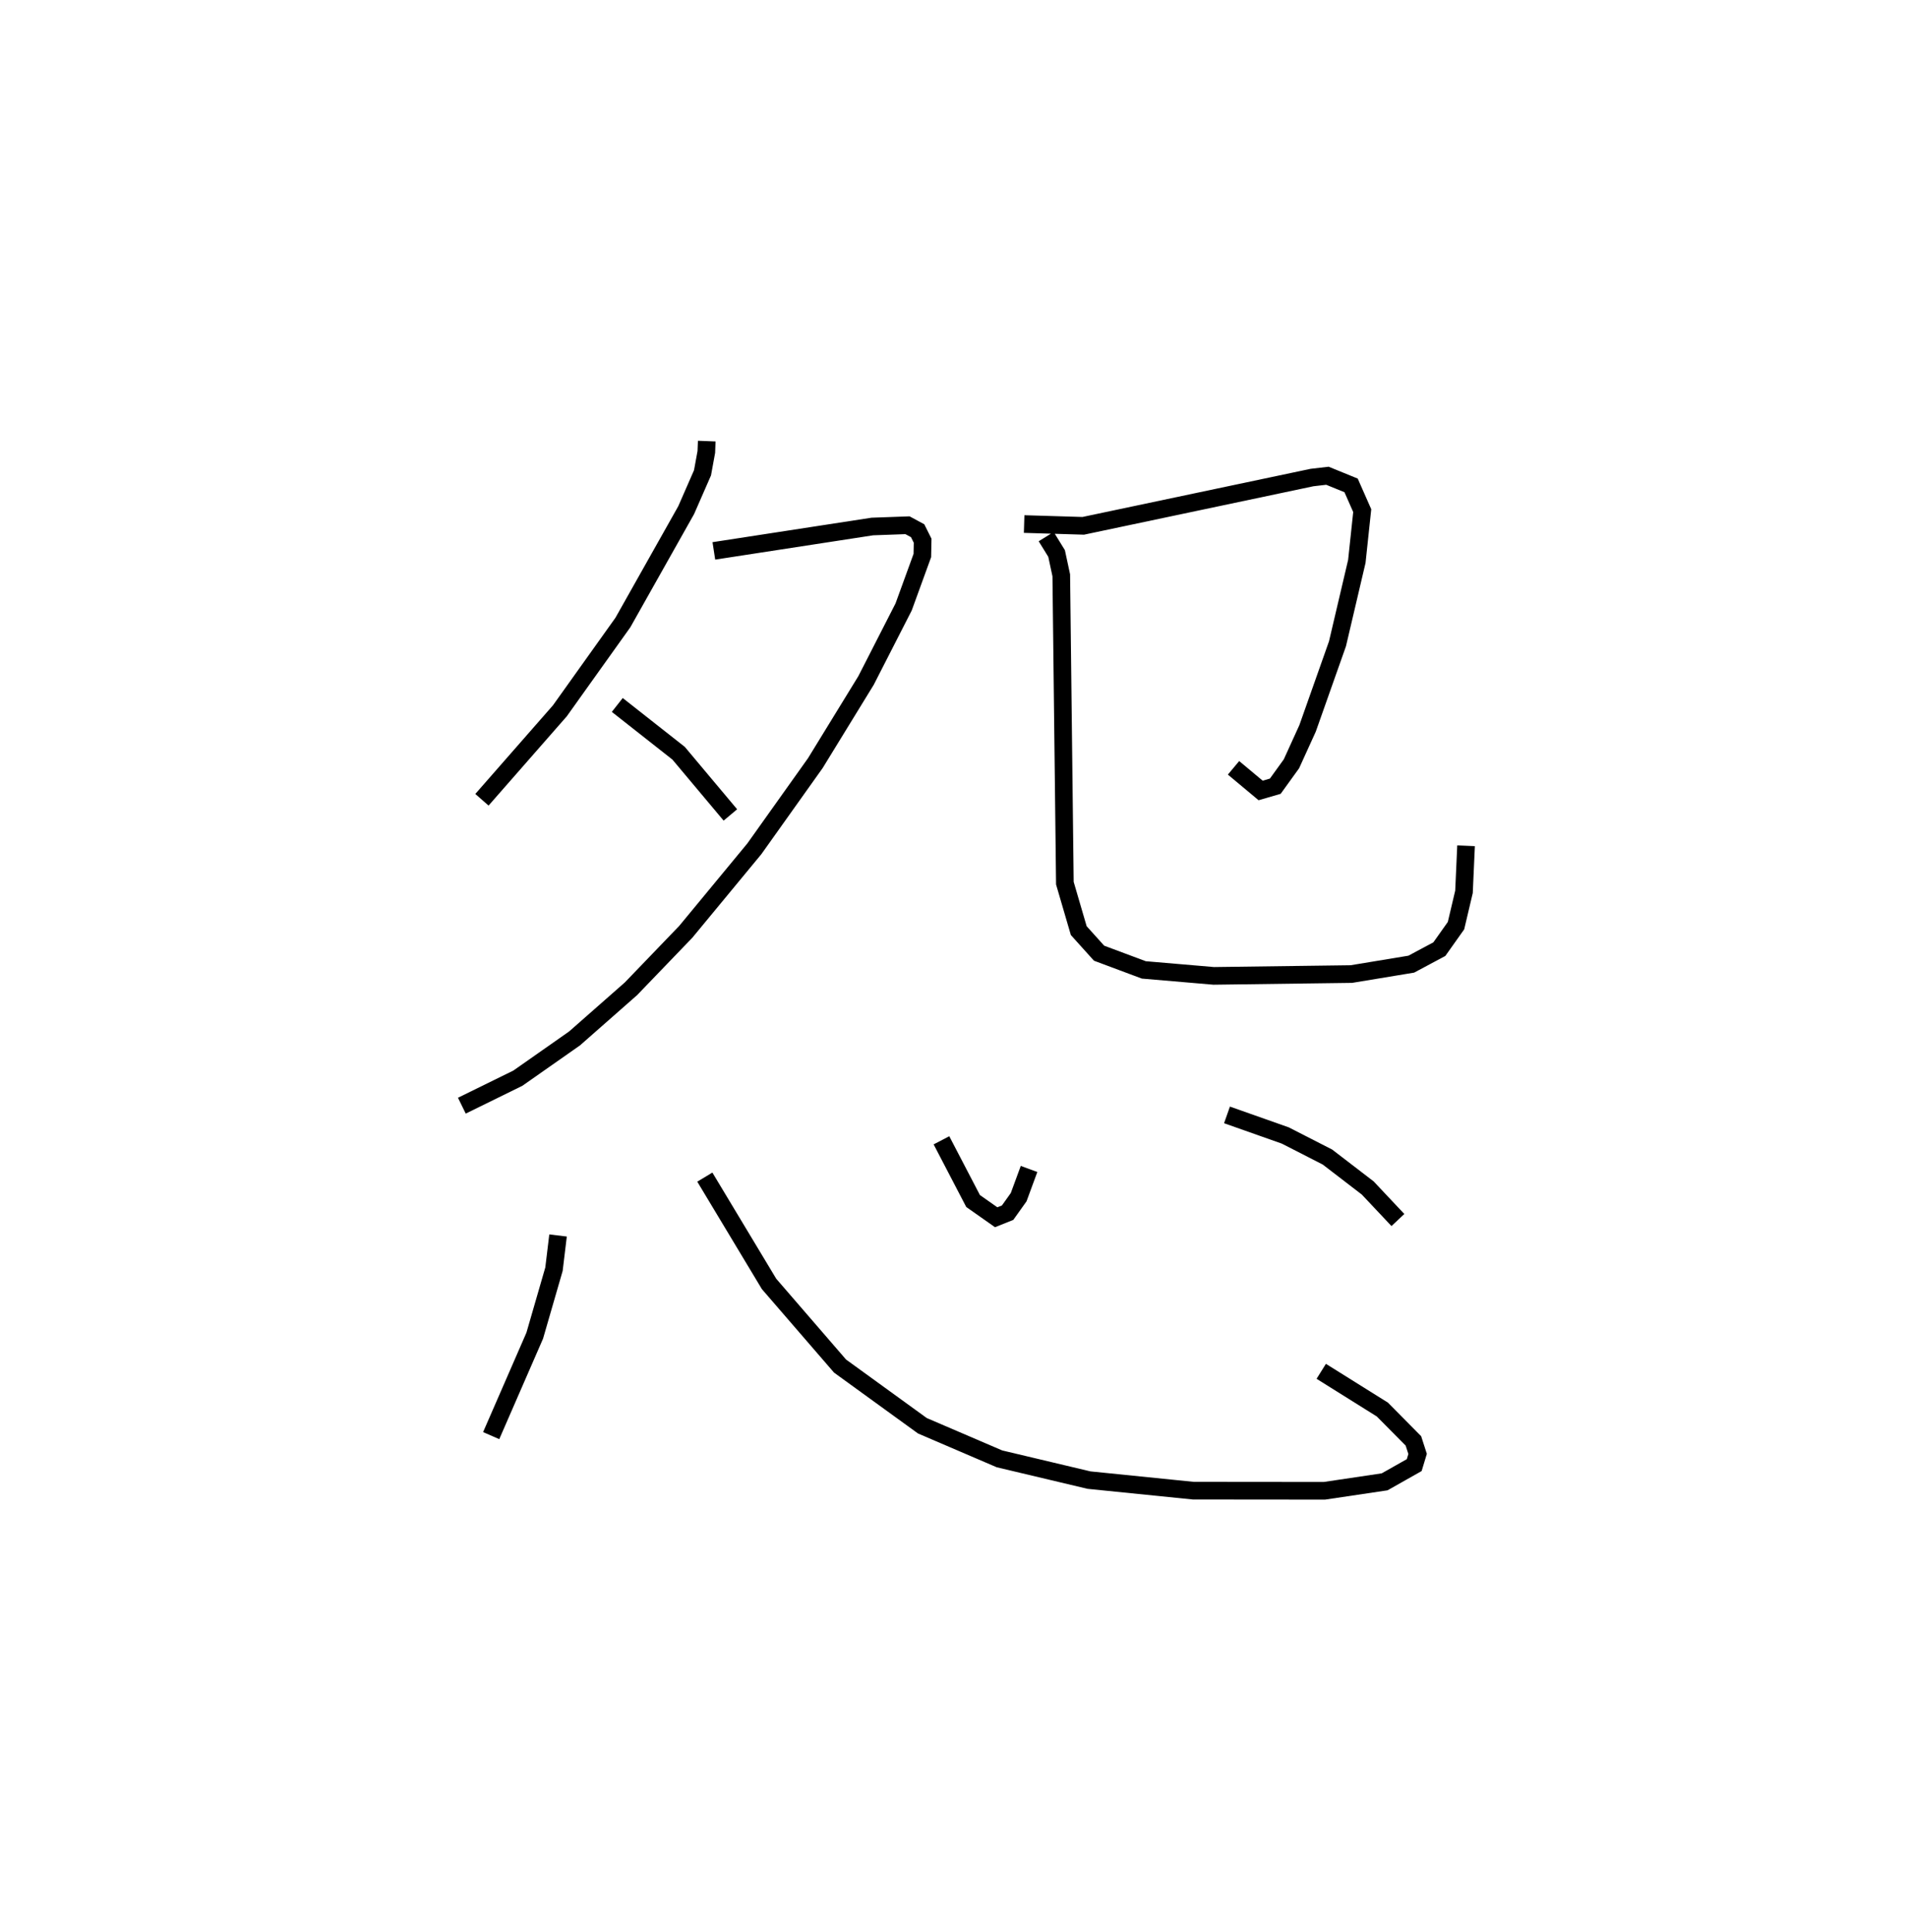 <?xml version="1.0" encoding="utf-8" ?>
<svg baseProfile="full" height="109.493" version="1.1" width="108.112" xmlns="http://www.w3.org/2000/svg" xmlns:ev="http://www.w3.org/2001/xml-events" xmlns:xlink="http://www.w3.org/1999/xlink"><defs /><rect fill="white" height="109.493" width="108.112" x="0" y="0" /><path d="M25,25 m0.0,0.0 m15.067,-7.604753449186319e-07 l-0.024,0.614 -0.216,1.182 l-0.926,2.116 -3.586,6.366 l-3.576,5.009 -4.417,5.04 m13.148,-14.105 l8.984,-1.382 1.994,-0.072 l0.575,0.311 0.283,0.566 l-0.016,0.838 -1.061,2.915 l-2.131,4.168 -2.873,4.681 l-3.46,4.86 -3.889,4.706 l-3.106,3.227 -3.195,2.811 l-3.217,2.255 -3.174,1.558 m8.811,-22.711 l3.478,2.737 2.934,3.497 m16.654,-16.487 l3.351,0.101 12.972,-2.737 l0.872,-0.101 1.341,0.547 l0.631,1.43 -0.306,2.877 l-1.096,4.667 -1.696,4.796 l-0.914,2.008 -0.917,1.27 l-0.831,0.241 -1.536,-1.283 m-10.621,-13.103 l0.589,0.954 0.266,1.238 l0.204,17.448 0.787,2.69 l1.152,1.279 2.535,0.947 l3.964,0.339 7.803,-0.103 l3.396,-0.561 1.592,-0.85 l0.945,-1.332 0.453,-1.919 l0.117,-2.609 m-51.477,22.087 l-0.231,1.911 -1.091,3.767 l-2.469,5.665 m12.112,-14.651 l3.641,6.053 4.025,4.656 l4.668,3.383 4.37,1.875 l5.076,1.205 5.915,0.599 l7.428,0.007 3.416,-0.508 l1.678,-0.948 0.192,-0.634 l-0.238,-0.738 -1.761,-1.778 l-3.464,-2.166 m-21.531,-13.092 l1.793,3.44 1.31,0.921 l0.648,-0.26 0.626,-0.878 l0.589,-1.599 m11.222,-3.064 l3.305,1.167 2.39,1.222 l2.284,1.753 1.71,1.816 " fill="none" stroke="black" stroke-width="1" /></svg>